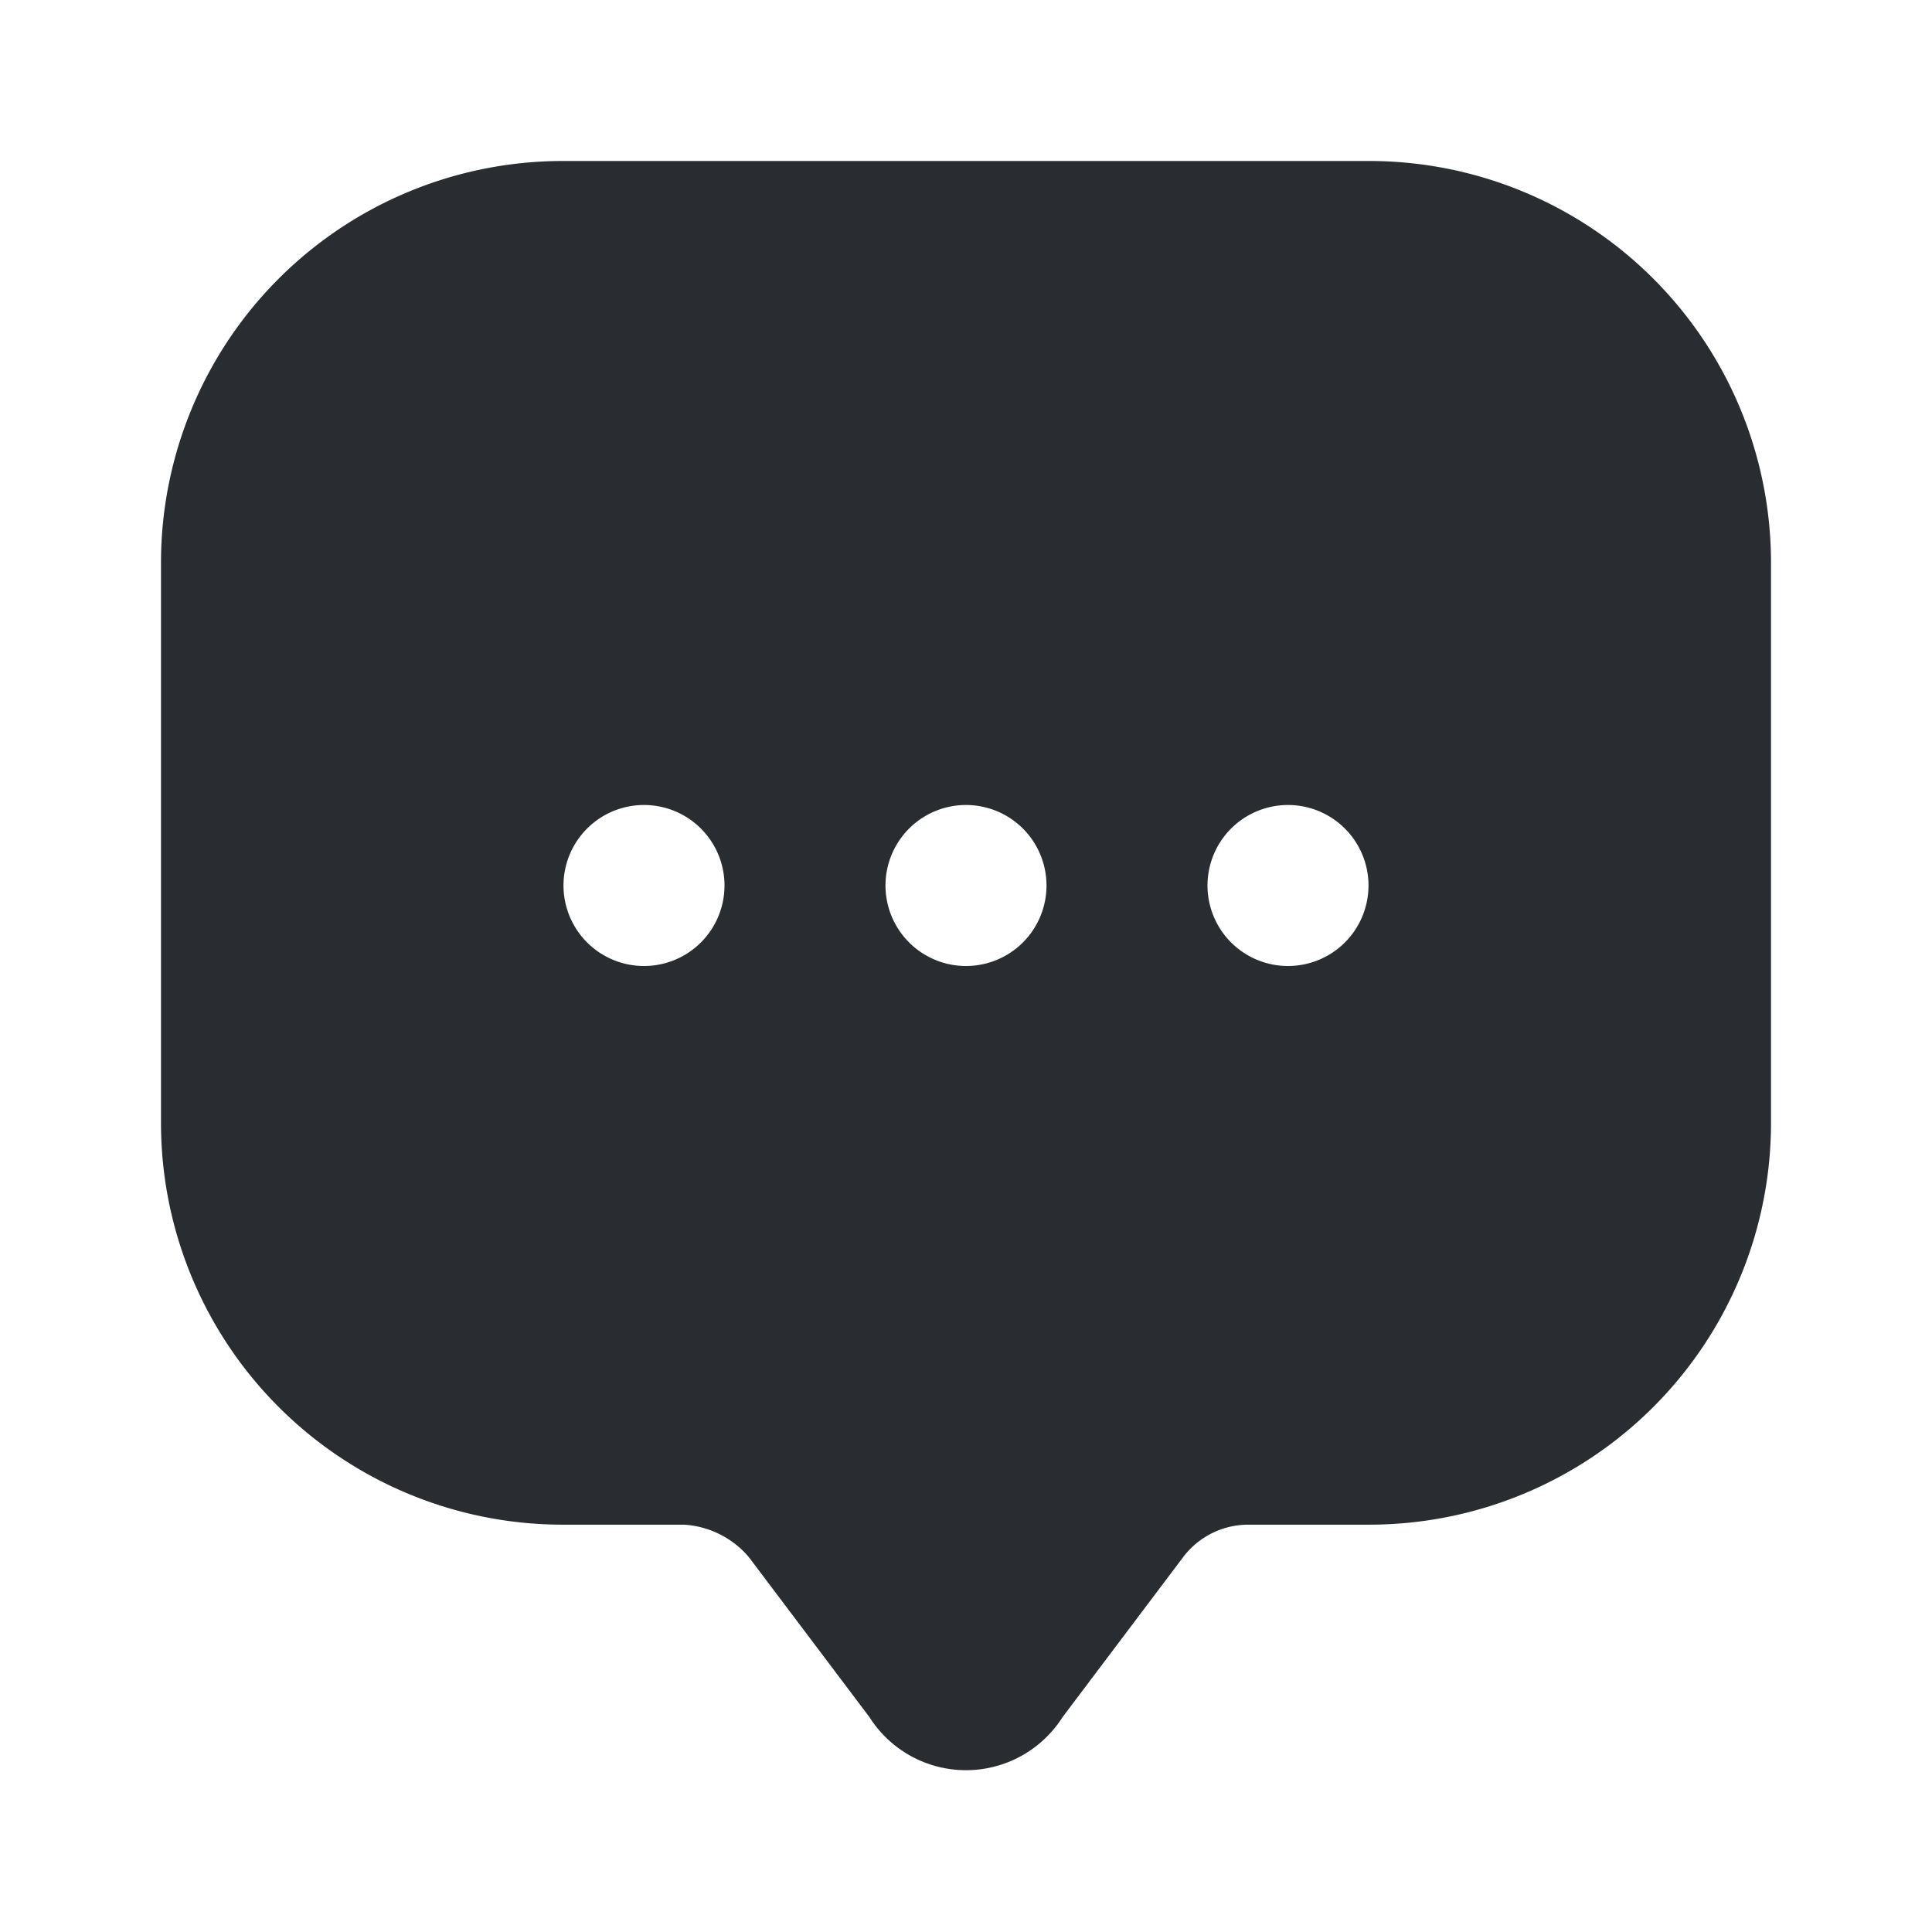 <svg xmlns="http://www.w3.org/2000/svg" width="24" height="24" viewBox="0 0 24 24">
  <g id="vuesax_bold_message" data-name="vuesax/bold/message" transform="translate(-684 -188)">
    <g id="message">
      <path id="Vector" d="M15,0H5A4.991,4.991,0,0,0,0,4.98v6.98a4.991,4.991,0,0,0,5,4.98H6.5a1.149,1.149,0,0,1,.8.4l1.5,1.99a1.421,1.421,0,0,0,2.4,0l1.5-1.99a1.014,1.014,0,0,1,.8-.4H15a4.991,4.991,0,0,0,5-4.98V4.98A4.991,4.991,0,0,0,15,0ZM6,10A1,1,0,1,1,7,9,1,1,0,0,1,6,10Zm4,0a1,1,0,1,1,1-1A1,1,0,0,1,10,10Zm4,0a1,1,0,1,1,1-1A1,1,0,0,1,14,10Z" transform="translate(686 190)" fill="#292d32"/>
      <path id="Vector-2" data-name="Vector" d="M0,0H24V24H0Z" transform="translate(684 188)" fill="none" opacity="0"/>
      <path id="Vector-3" data-name="Vector" d="M0,0H24V24H0Z" transform="translate(708 212) rotate(180)" fill="none" opacity="0"/>
    </g>
  </g>
</svg>
